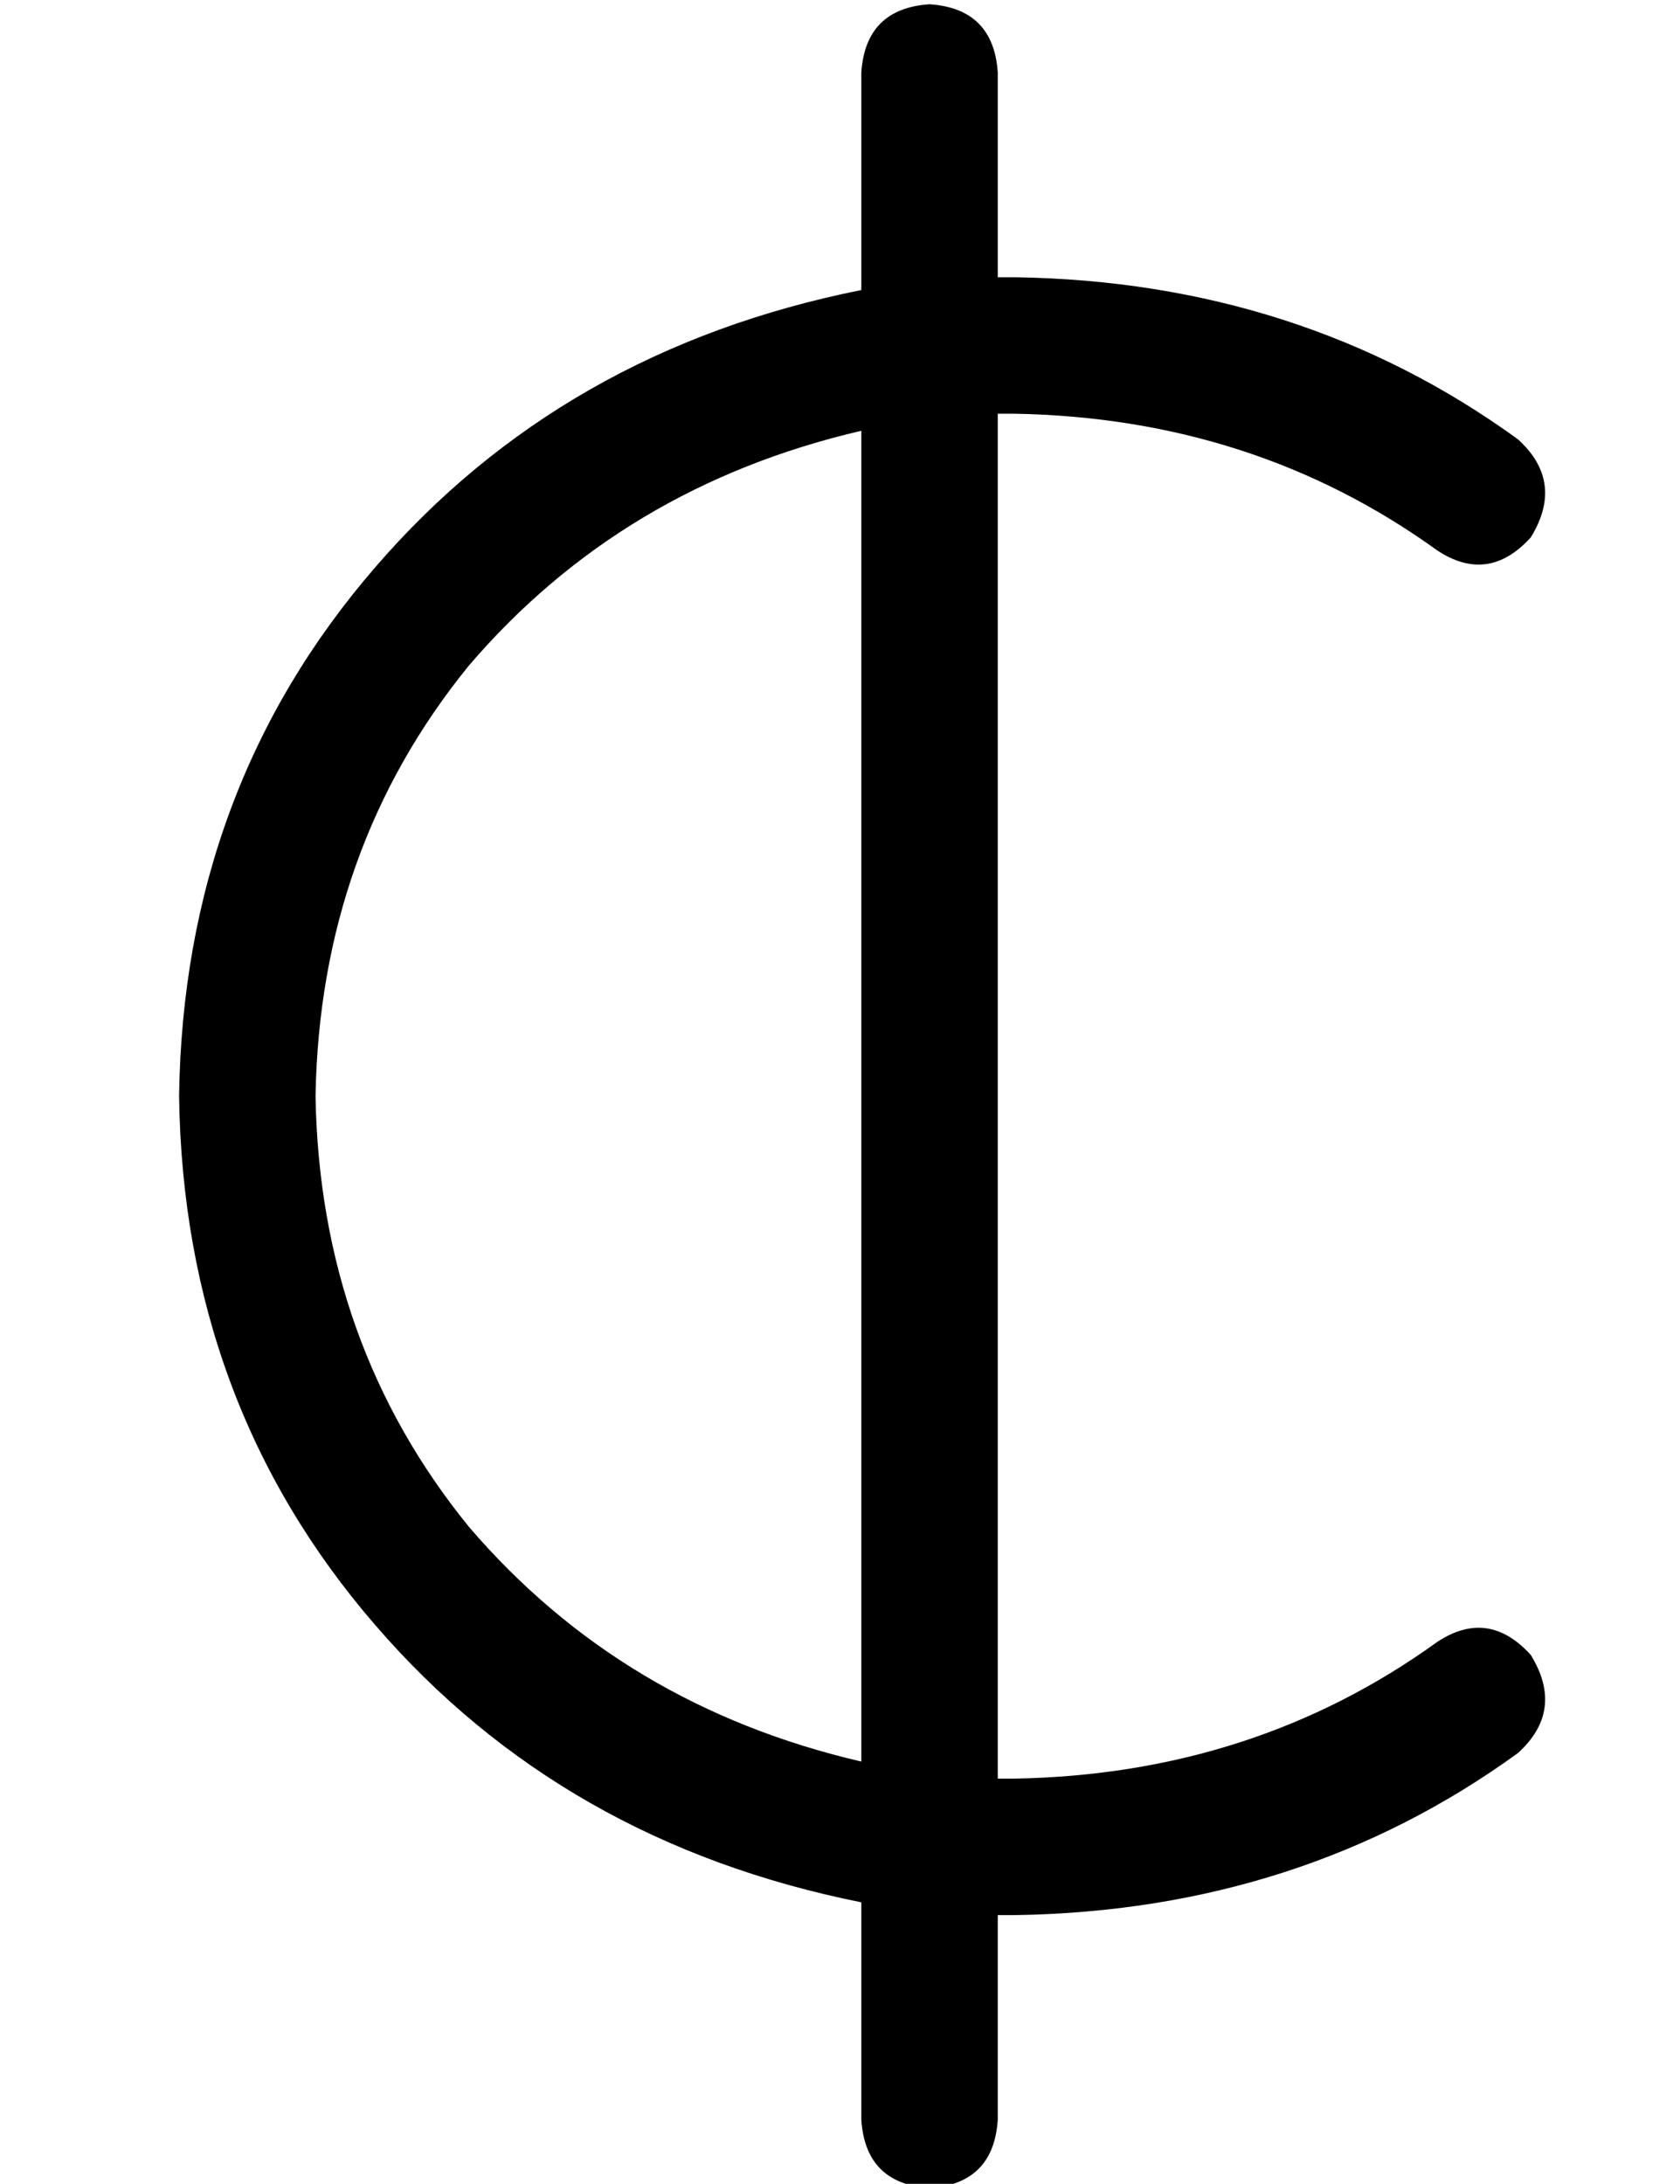 <?xml version="1.0" standalone="no"?>
<!DOCTYPE svg PUBLIC "-//W3C//DTD SVG 1.1//EN" "http://www.w3.org/Graphics/SVG/1.1/DTD/svg11.dtd" >
<svg xmlns="http://www.w3.org/2000/svg" xmlns:xlink="http://www.w3.org/1999/xlink" version="1.1" viewBox="-10 -40 394 512">
   <path fill="currentColor"
d="M208 -39q15 1 16 16v48v0h2h2q67 1 118 38q11 10 3 23q-10 11 -22 3q-43 -31 -99 -32h-2h-2v320v0h2h2q56 -1 99 -32q12 -8 22 3q8 13 -3 23q-51 37 -118 38h-2h-2v48v0q-1 15 -16 16q-15 -1 -16 -16v-51v0q-70 -14 -114 -65q-45 -52 -46 -124q1 -72 46 -124
q44 -51 114 -65v-51v0q1 -15 16 -16v0zM64 217q1 58 36 101v0v0q36 42 92 55v-312v0q-56 13 -92 55q-35 43 -36 101v0z" />
</svg>
